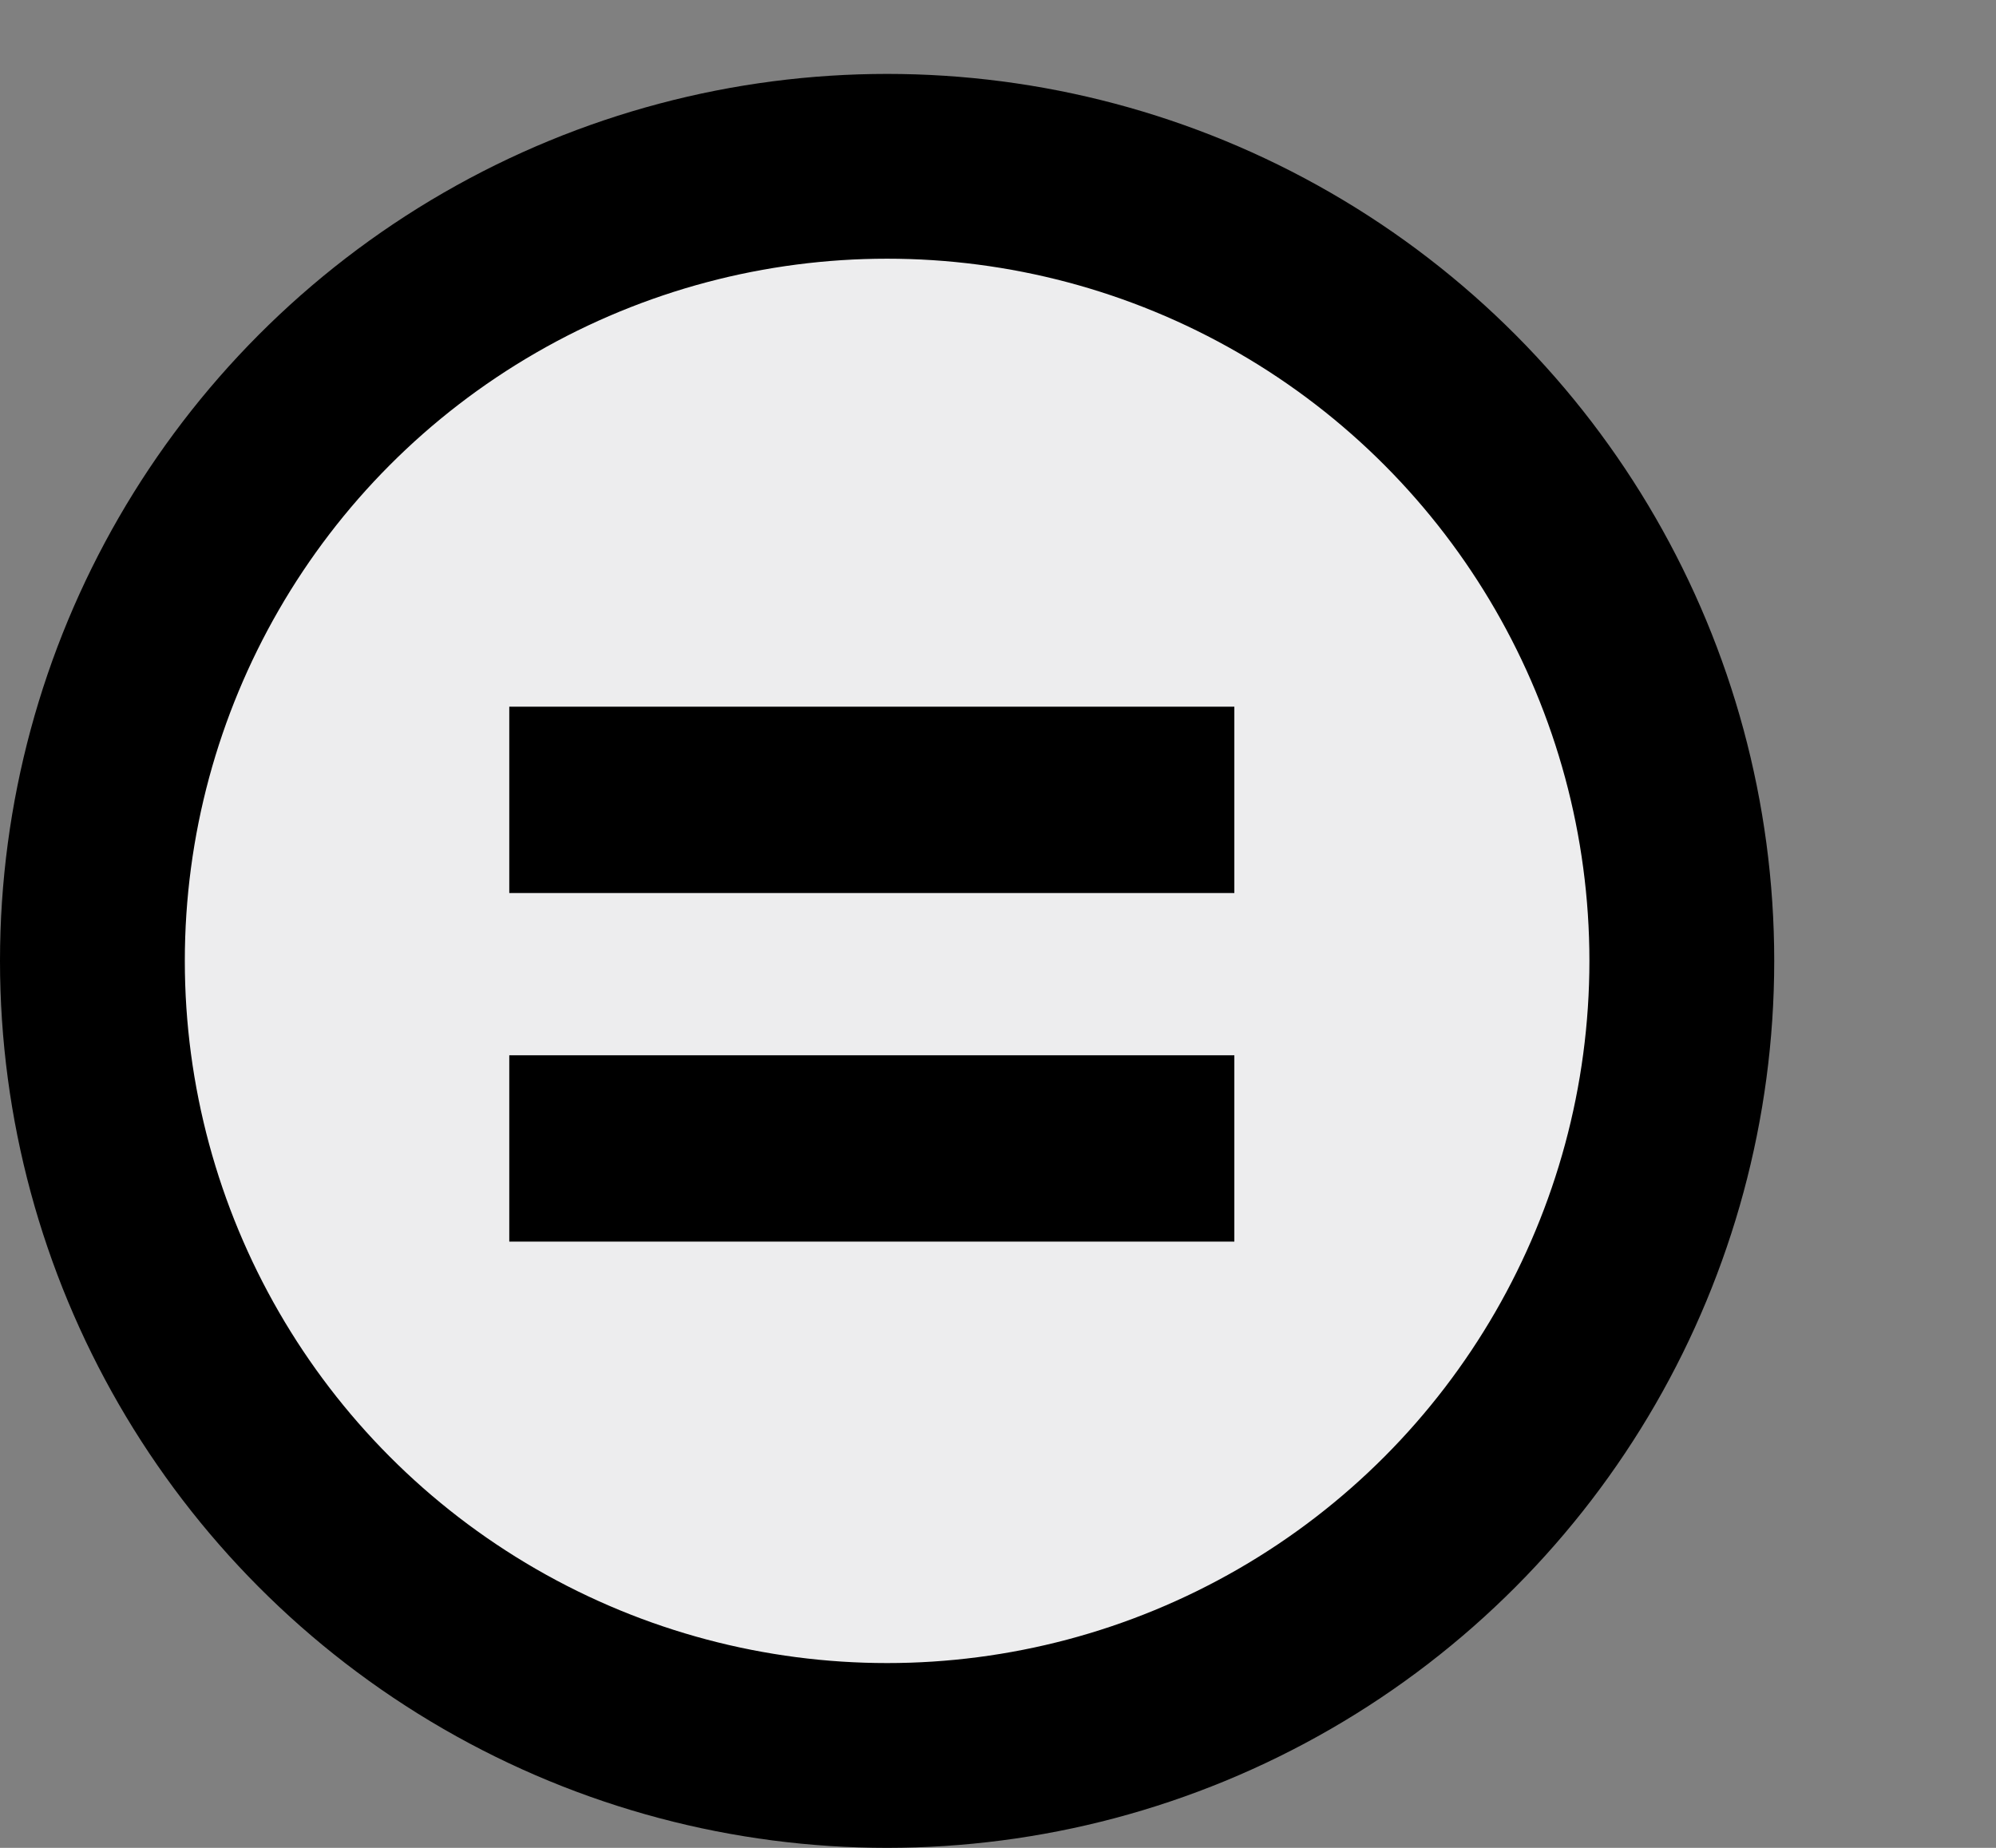 <svg width="27" height="25" viewBox="0 0 27 25" fill="none" xmlns="http://www.w3.org/2000/svg">
<rect x="0" y="0" width="27" height="25" fill="#808080" stroke="none"/>
<circle cx="12" cy="13" r="10.75" fill="#EDEDEE" stroke="black" stroke-width="2.5"/>
<path d="M6.889 12.082V9.561H16.697V12.082H6.889ZM6.889 16.798V14.277H16.697V16.798H6.889Z" fill="black"/>
</svg>
